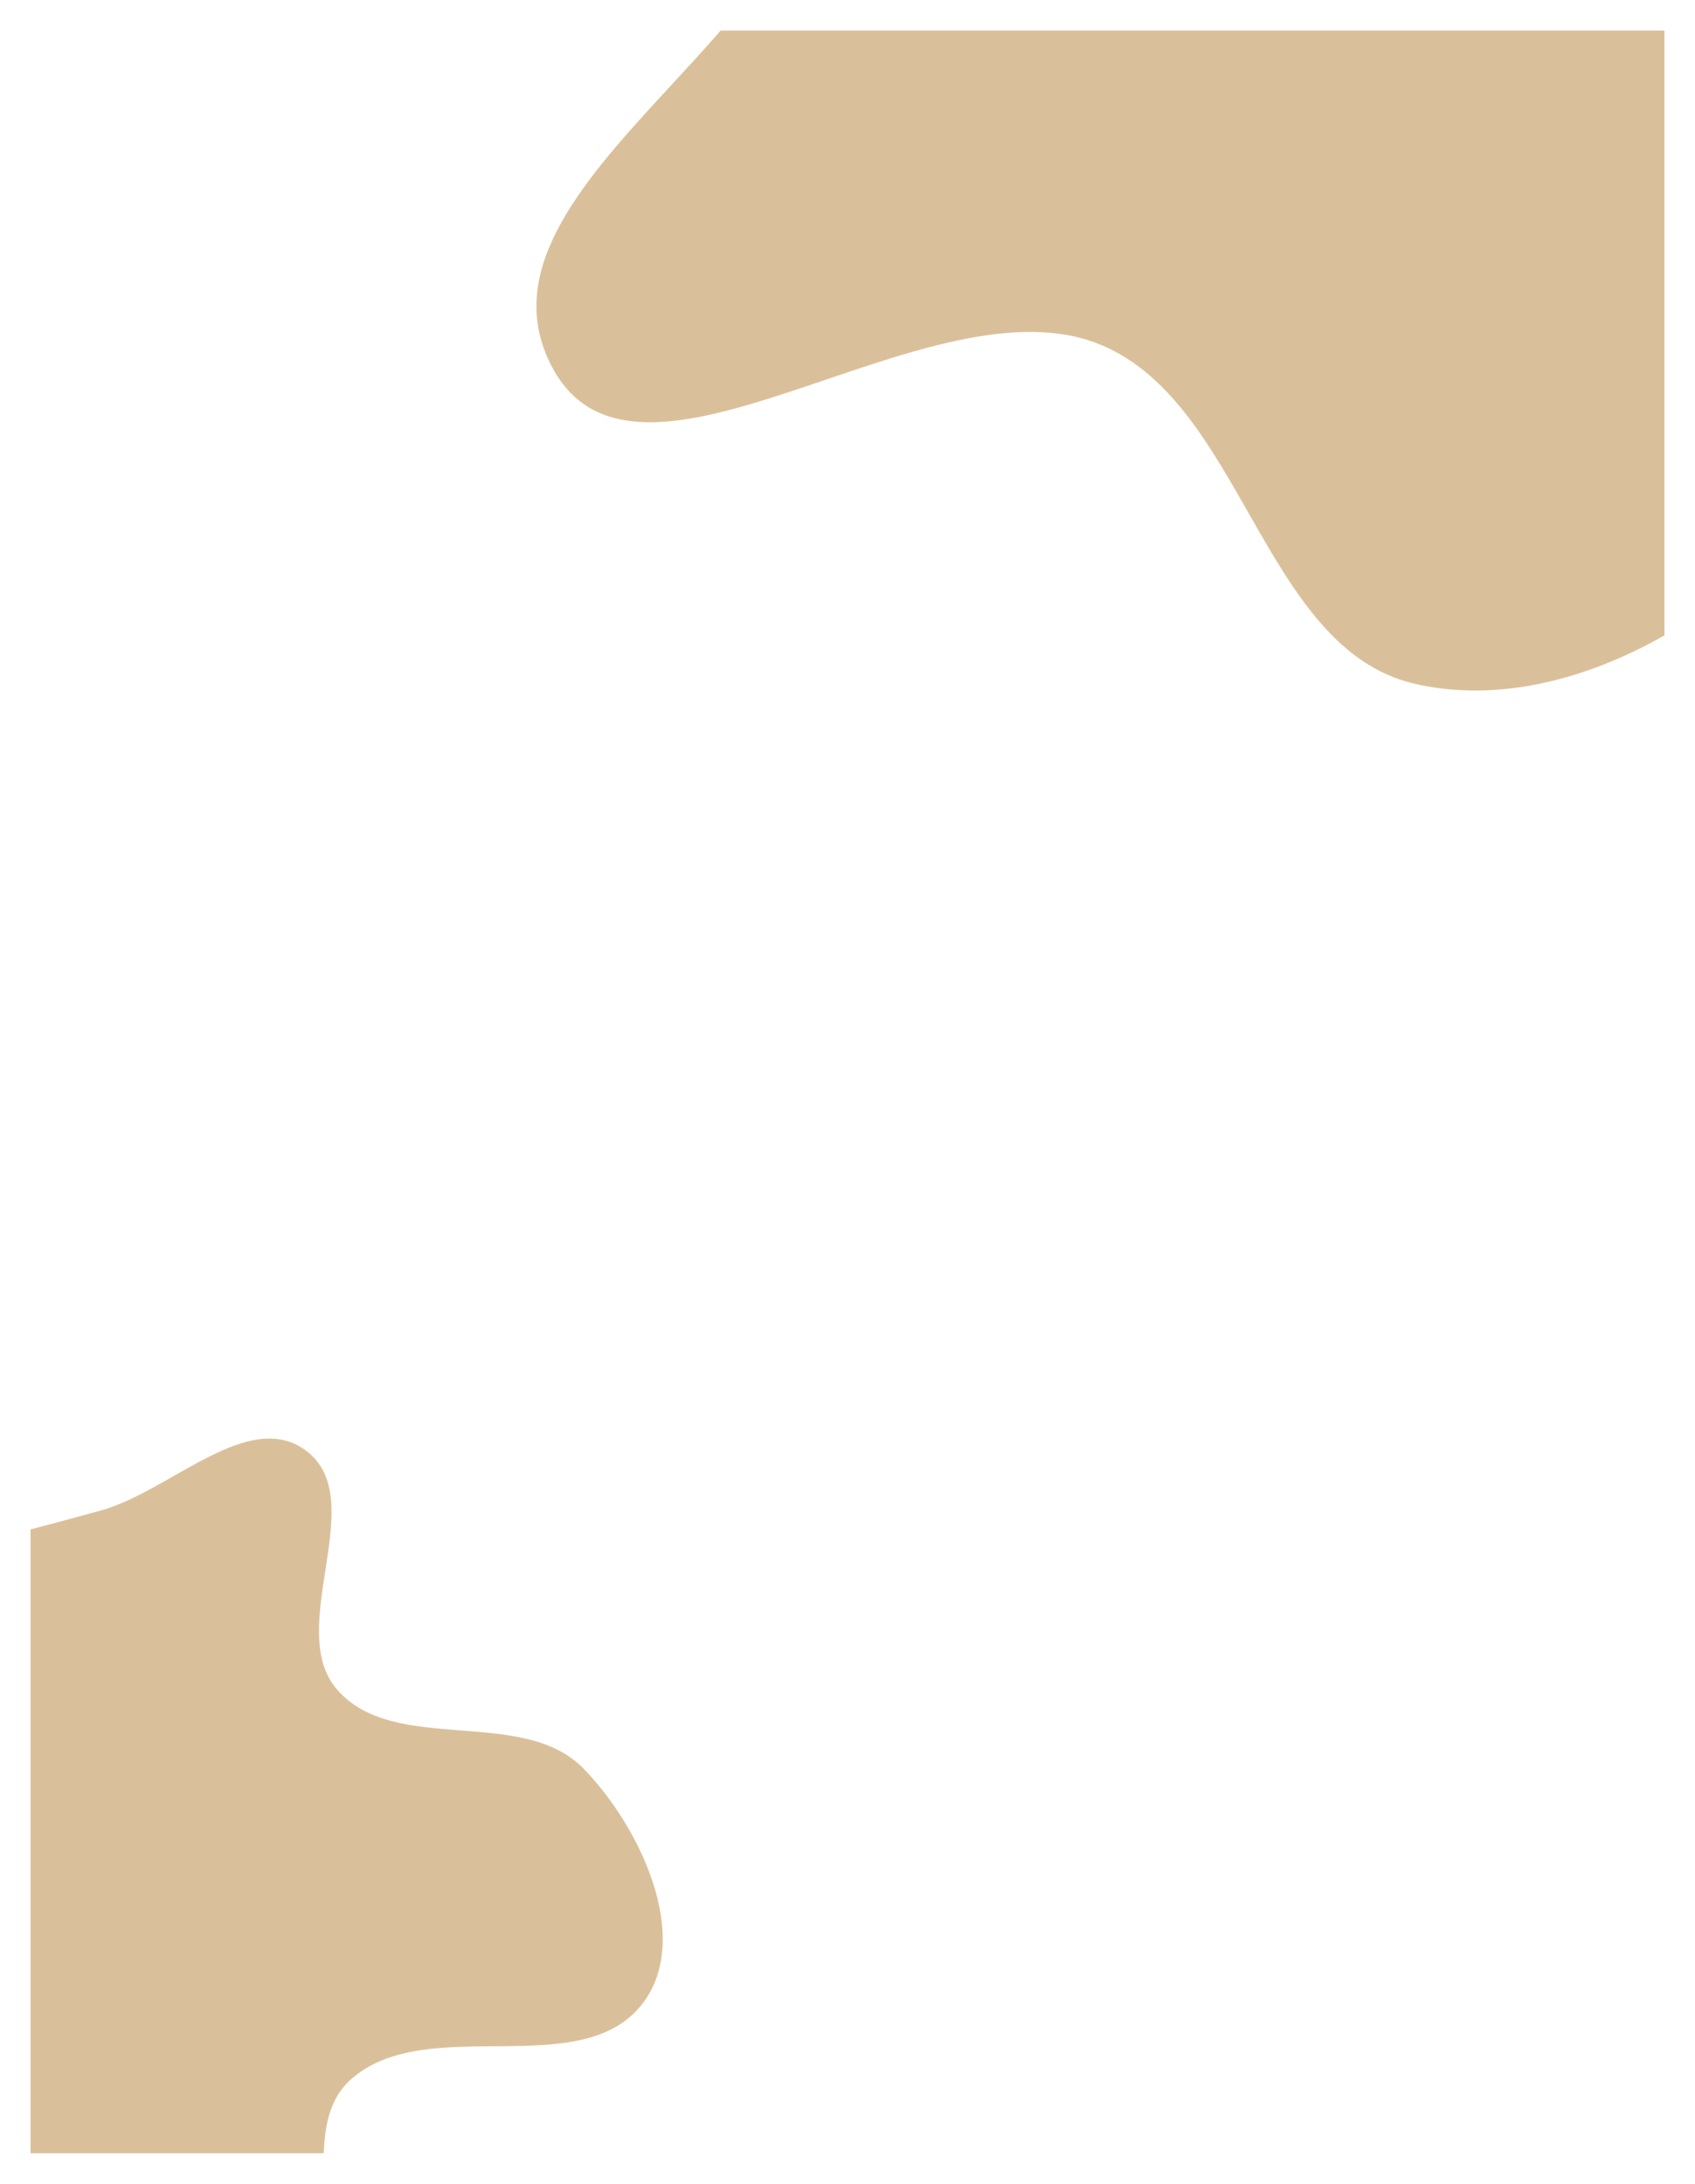 <svg width="555" height="715" viewBox="0 0 555 715" fill="none" xmlns="http://www.w3.org/2000/svg">
<g clip-path="url(#clip0_3361_8390)" filter="url(#filter0_d_3361_8390)">
<rect width="535" height="695" transform="translate(10 6)" fill="white"/>
<path opacity="0.5" fill-rule="evenodd" clip-rule="evenodd" d="M463.287 -347.492C508.386 -359.901 559.114 -414.203 596.404 -385.967C638.292 -354.249 581.775 -271.173 616.338 -231.6C653.453 -189.106 736.09 -221.123 775.578 -180.824C812.518 -143.126 846.073 -71.672 814.487 -29.387C775.055 23.4 675.317 -23.354 625.628 19.916C588.486 52.26 625.291 124.164 594.25 162.401C563.82 199.884 510.337 230.721 463.287 219.891C412.88 208.288 407.006 125.987 358.462 108.126C302.064 87.375 208.317 169.208 180.608 115.883C149.298 55.628 276.794 2.313 268.46 -65.078C261.363 -122.469 152.878 -125.39 143.711 -182.487C136.101 -229.891 191.188 -268.44 231.666 -294.258C269.359 -318.299 317.749 -311.267 361.321 -321.282C395.957 -329.242 429.021 -338.064 463.287 -347.492Z" fill="#B68337"/>
<path opacity="0.5" fill-rule="evenodd" clip-rule="evenodd" d="M33.004 490.553C55.815 484.268 81.474 456.769 100.336 471.068C121.523 487.131 92.936 529.203 110.418 549.243C129.191 570.763 170.99 554.549 190.963 574.957C209.648 594.048 226.62 630.234 210.643 651.648C190.699 678.381 140.25 654.703 115.117 676.617C96.331 692.996 114.947 729.41 99.246 748.774C83.854 767.757 56.802 783.373 33.004 777.888C7.508 772.012 4.536 730.333 -20.017 721.288C-48.544 710.779 -95.962 752.221 -109.977 725.216C-125.814 694.702 -61.326 667.702 -65.541 633.574C-69.131 604.509 -124.004 603.03 -128.64 574.115C-132.49 550.108 -104.626 530.587 -84.152 517.512C-65.086 505.337 -40.61 508.898 -18.572 503.826C-1.052 499.795 15.672 495.327 33.004 490.553Z" fill="#B68337"/>
</g>
<defs>
<filter id="filter0_d_3361_8390" x="0" y="0" width="555" height="715" filterUnits="userSpaceOnUse" color-interpolation-filters="sRGB">
<feFlood flood-opacity="0" result="BackgroundImageFix"/>
<feColorMatrix in="SourceAlpha" type="matrix" values="0 0 0 0 0 0 0 0 0 0 0 0 0 0 0 0 0 0 127 0" result="hardAlpha"/>
<feOffset dy="4"/>
<feGaussianBlur stdDeviation="5"/>
<feComposite in2="hardAlpha" operator="out"/>
<feColorMatrix type="matrix" values="0 0 0 0 0 0 0 0 0 0 0 0 0 0 0 0 0 0 0.25 0"/>
<feBlend mode="normal" in2="BackgroundImageFix" result="effect1_dropShadow_3361_8390"/>
<feBlend mode="normal" in="SourceGraphic" in2="effect1_dropShadow_3361_8390" result="shape"/>
</filter>
<clipPath id="clip0_3361_8390">
<rect width="535" height="695" fill="white" transform="translate(10 6)"/>
</clipPath>
</defs>
</svg>
